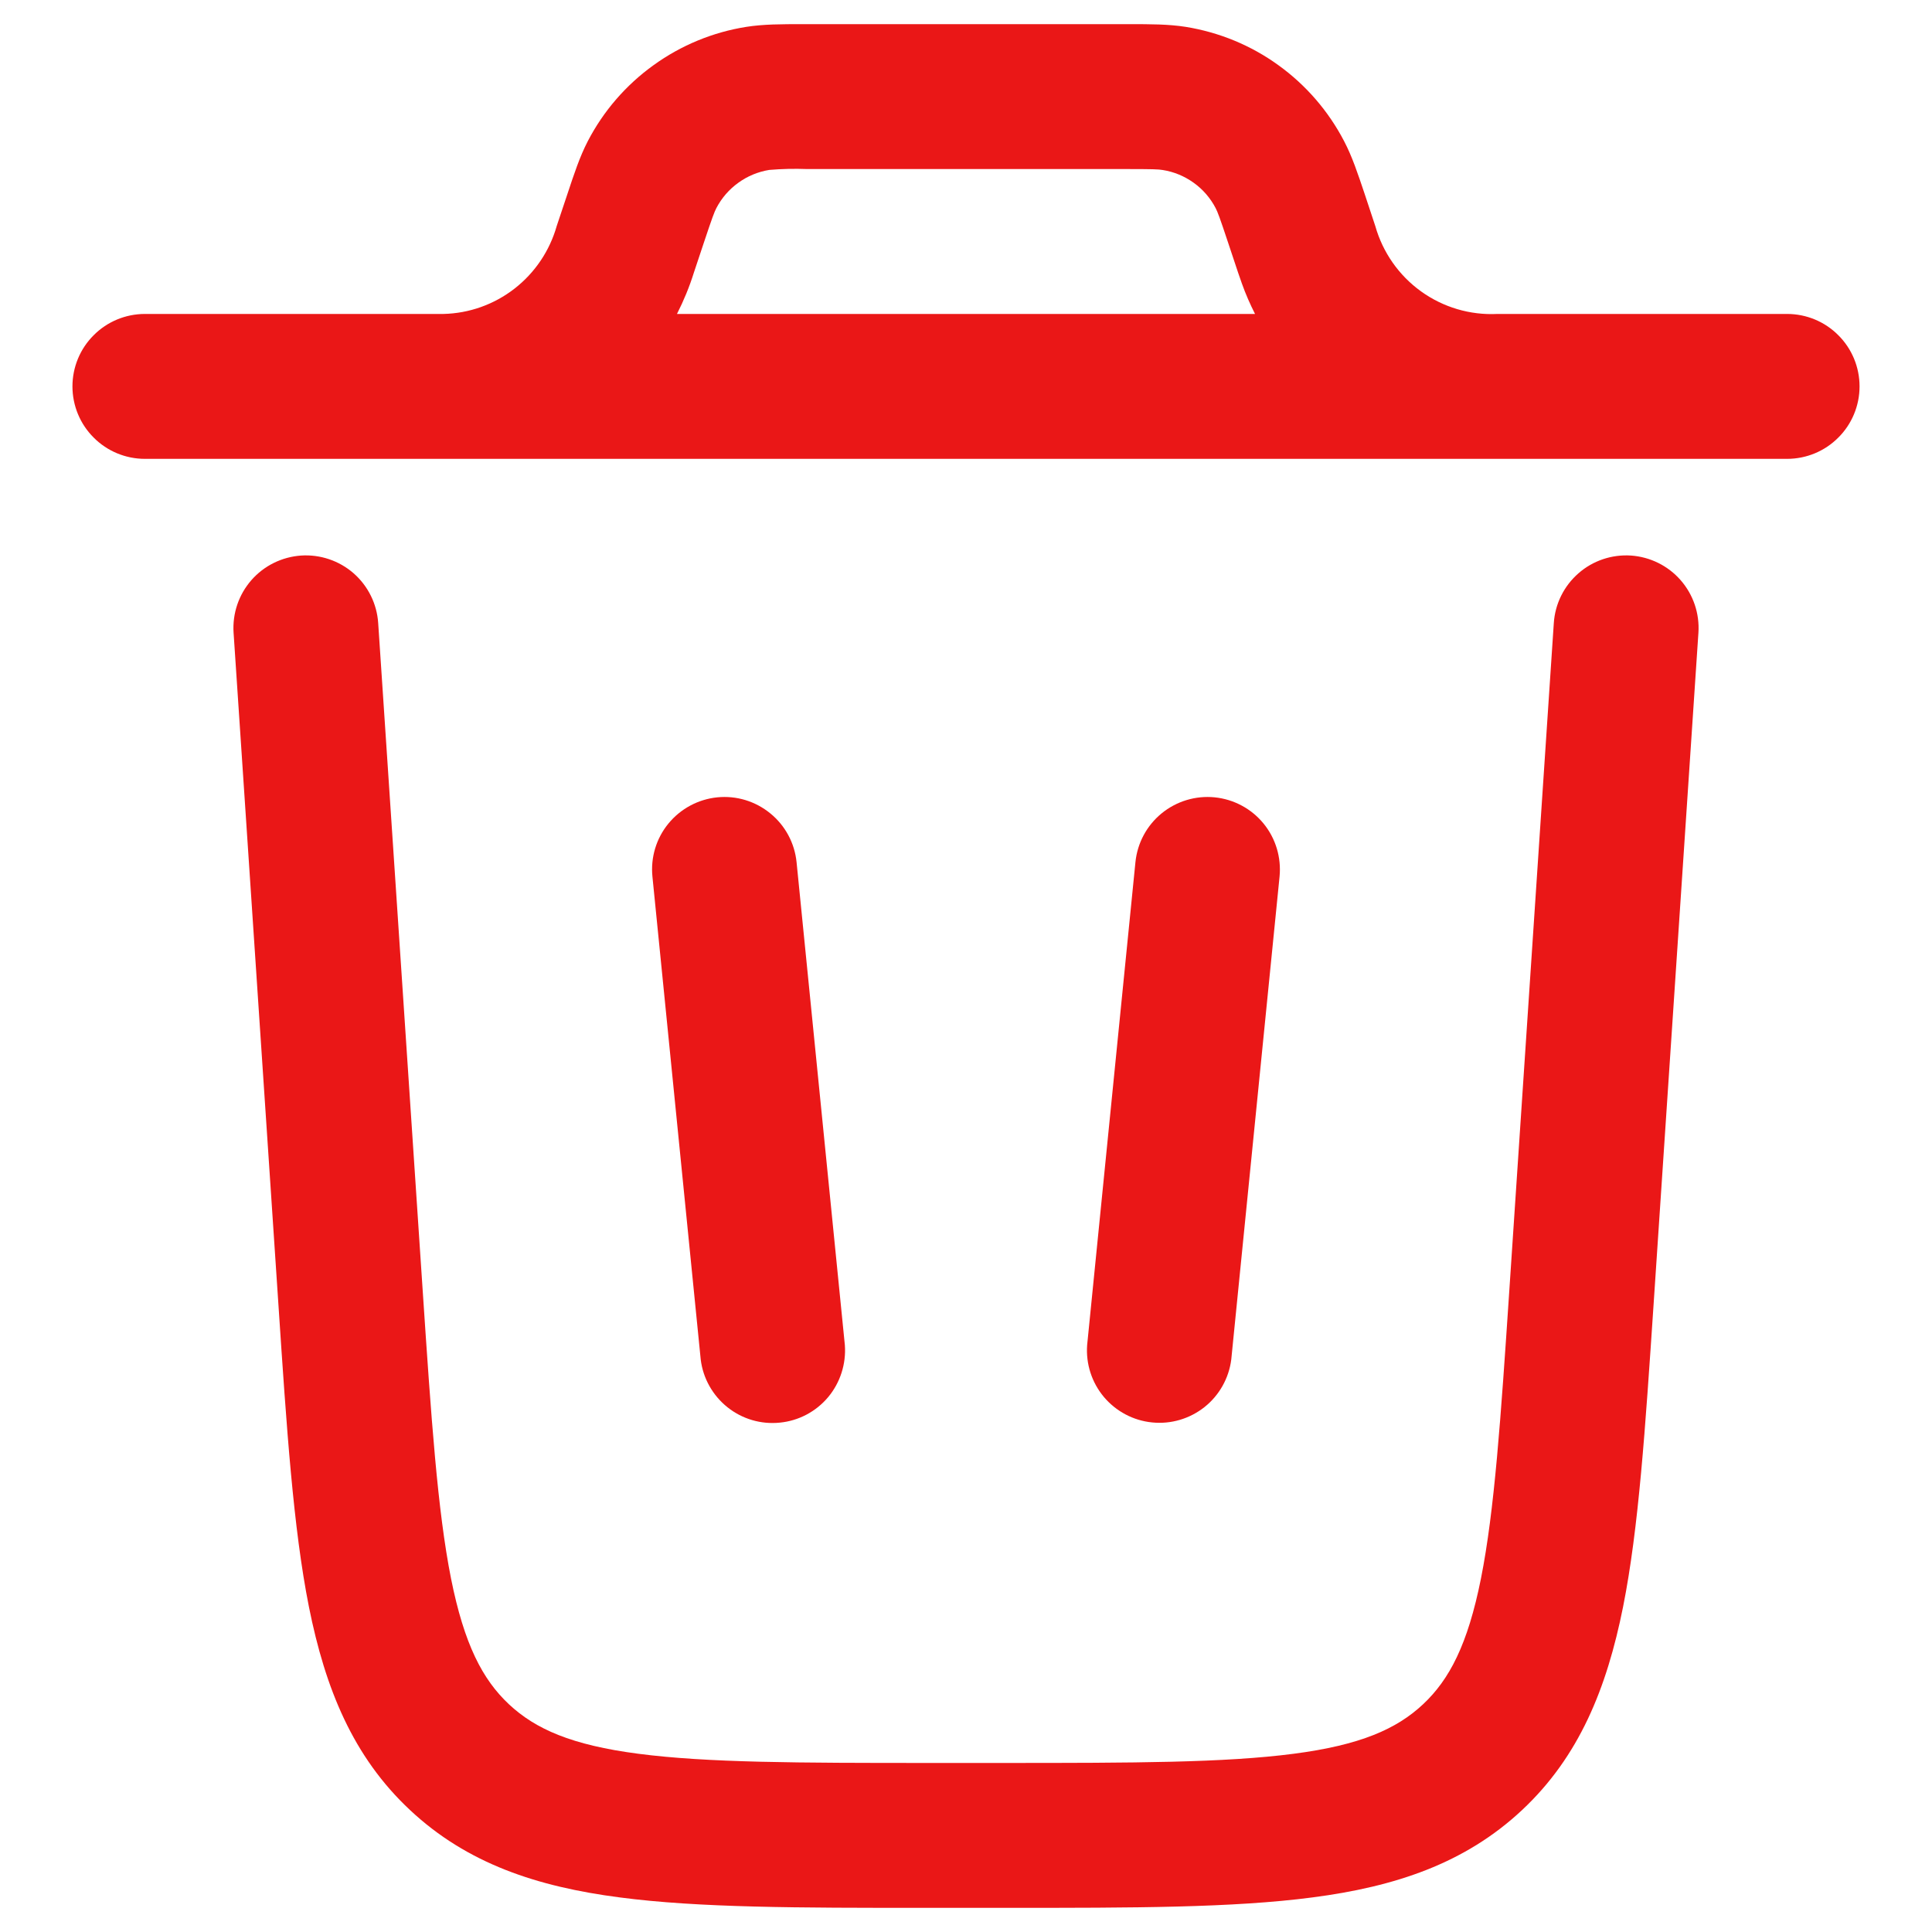<svg width="20" height="20" viewBox="0 0 20 20" fill="none" xmlns="http://www.w3.org/2000/svg">
<path fill-rule="evenodd" clip-rule="evenodd" d="M8.31 0.25H11.69C11.907 0.25 12.096 0.25 12.274 0.278C12.621 0.334 12.95 0.469 13.234 0.675C13.519 0.88 13.752 1.15 13.914 1.461C13.998 1.621 14.057 1.8 14.126 2.005L14.237 2.34C14.314 2.612 14.48 2.85 14.71 3.016C14.939 3.181 15.218 3.264 15.5 3.25H18.5C18.699 3.25 18.89 3.329 19.03 3.47C19.171 3.61 19.25 3.801 19.25 4C19.25 4.199 19.171 4.39 19.03 4.53C18.89 4.671 18.699 4.75 18.5 4.75H1.5C1.301 4.75 1.11 4.671 0.97 4.53C0.829 4.39 0.75 4.199 0.75 4C0.75 3.801 0.829 3.61 0.97 3.47C1.11 3.329 1.301 3.25 1.5 3.25H4.59C4.857 3.244 5.115 3.152 5.326 2.988C5.537 2.824 5.69 2.597 5.763 2.34L5.875 2.005C5.943 1.8 6.002 1.621 6.085 1.461C6.247 1.149 6.48 0.88 6.765 0.675C7.05 0.469 7.379 0.333 7.726 0.278C7.904 0.25 8.093 0.25 8.309 0.25H8.31ZM7.008 3.25C7.078 3.112 7.137 2.969 7.183 2.822L7.283 2.522C7.374 2.249 7.395 2.194 7.416 2.154C7.47 2.05 7.548 1.96 7.643 1.892C7.738 1.823 7.847 1.778 7.963 1.759C8.093 1.748 8.224 1.745 8.355 1.75H11.645C11.933 1.75 11.993 1.752 12.037 1.76C12.153 1.778 12.262 1.824 12.357 1.892C12.452 1.96 12.53 2.05 12.584 2.154C12.605 2.194 12.626 2.249 12.717 2.523L12.817 2.823L12.856 2.935C12.895 3.045 12.941 3.149 12.992 3.25H7.008Z" fill="#EA1717"/>
<path d="M3.915 6.45C3.902 6.251 3.81 6.066 3.661 5.935C3.511 5.804 3.315 5.738 3.117 5.751C2.918 5.765 2.733 5.856 2.602 6.006C2.471 6.156 2.405 6.351 2.418 6.55L2.882 13.502C2.967 14.784 3.036 15.82 3.198 16.634C3.367 17.479 3.653 18.185 4.245 18.738C4.836 19.292 5.56 19.531 6.415 19.642C7.237 19.75 8.275 19.75 9.561 19.75H10.44C11.725 19.75 12.764 19.75 13.586 19.642C14.44 19.531 15.164 19.292 15.756 18.738C16.347 18.185 16.633 17.478 16.802 16.634C16.964 15.821 17.032 14.784 17.118 13.502L17.582 6.55C17.595 6.351 17.529 6.156 17.398 6.006C17.267 5.856 17.082 5.765 16.884 5.751C16.685 5.738 16.489 5.804 16.34 5.935C16.19 6.066 16.098 6.251 16.085 6.45L15.625 13.35C15.535 14.697 15.471 15.635 15.331 16.34C15.194 17.025 15.004 17.387 14.731 17.643C14.457 17.899 14.083 18.065 13.391 18.155C12.678 18.248 11.738 18.25 10.387 18.25H9.613C8.263 18.25 7.323 18.248 6.609 18.155C5.917 18.065 5.543 17.899 5.269 17.643C4.996 17.387 4.806 17.025 4.669 16.341C4.529 15.635 4.465 14.697 4.375 13.349L3.915 6.45Z" fill="#EA1717"/>
<path d="M7.425 8.254C7.623 8.234 7.82 8.294 7.974 8.42C8.128 8.545 8.226 8.727 8.246 8.925L8.746 13.925C8.76 14.12 8.698 14.313 8.573 14.463C8.447 14.613 8.268 14.708 8.073 14.727C7.878 14.747 7.684 14.69 7.531 14.568C7.378 14.446 7.278 14.269 7.254 14.075L6.754 9.075C6.734 8.877 6.793 8.68 6.919 8.526C7.045 8.372 7.227 8.274 7.425 8.254ZM12.575 8.254C12.772 8.274 12.954 8.371 13.08 8.525C13.206 8.679 13.265 8.876 13.246 9.074L12.746 14.074C12.721 14.268 12.622 14.444 12.469 14.566C12.316 14.687 12.122 14.745 11.927 14.725C11.733 14.706 11.554 14.611 11.428 14.462C11.302 14.312 11.24 14.12 11.254 13.925L11.754 8.925C11.774 8.727 11.871 8.546 12.025 8.42C12.179 8.294 12.377 8.234 12.575 8.254Z" fill="#EA1717"/>
</svg>
